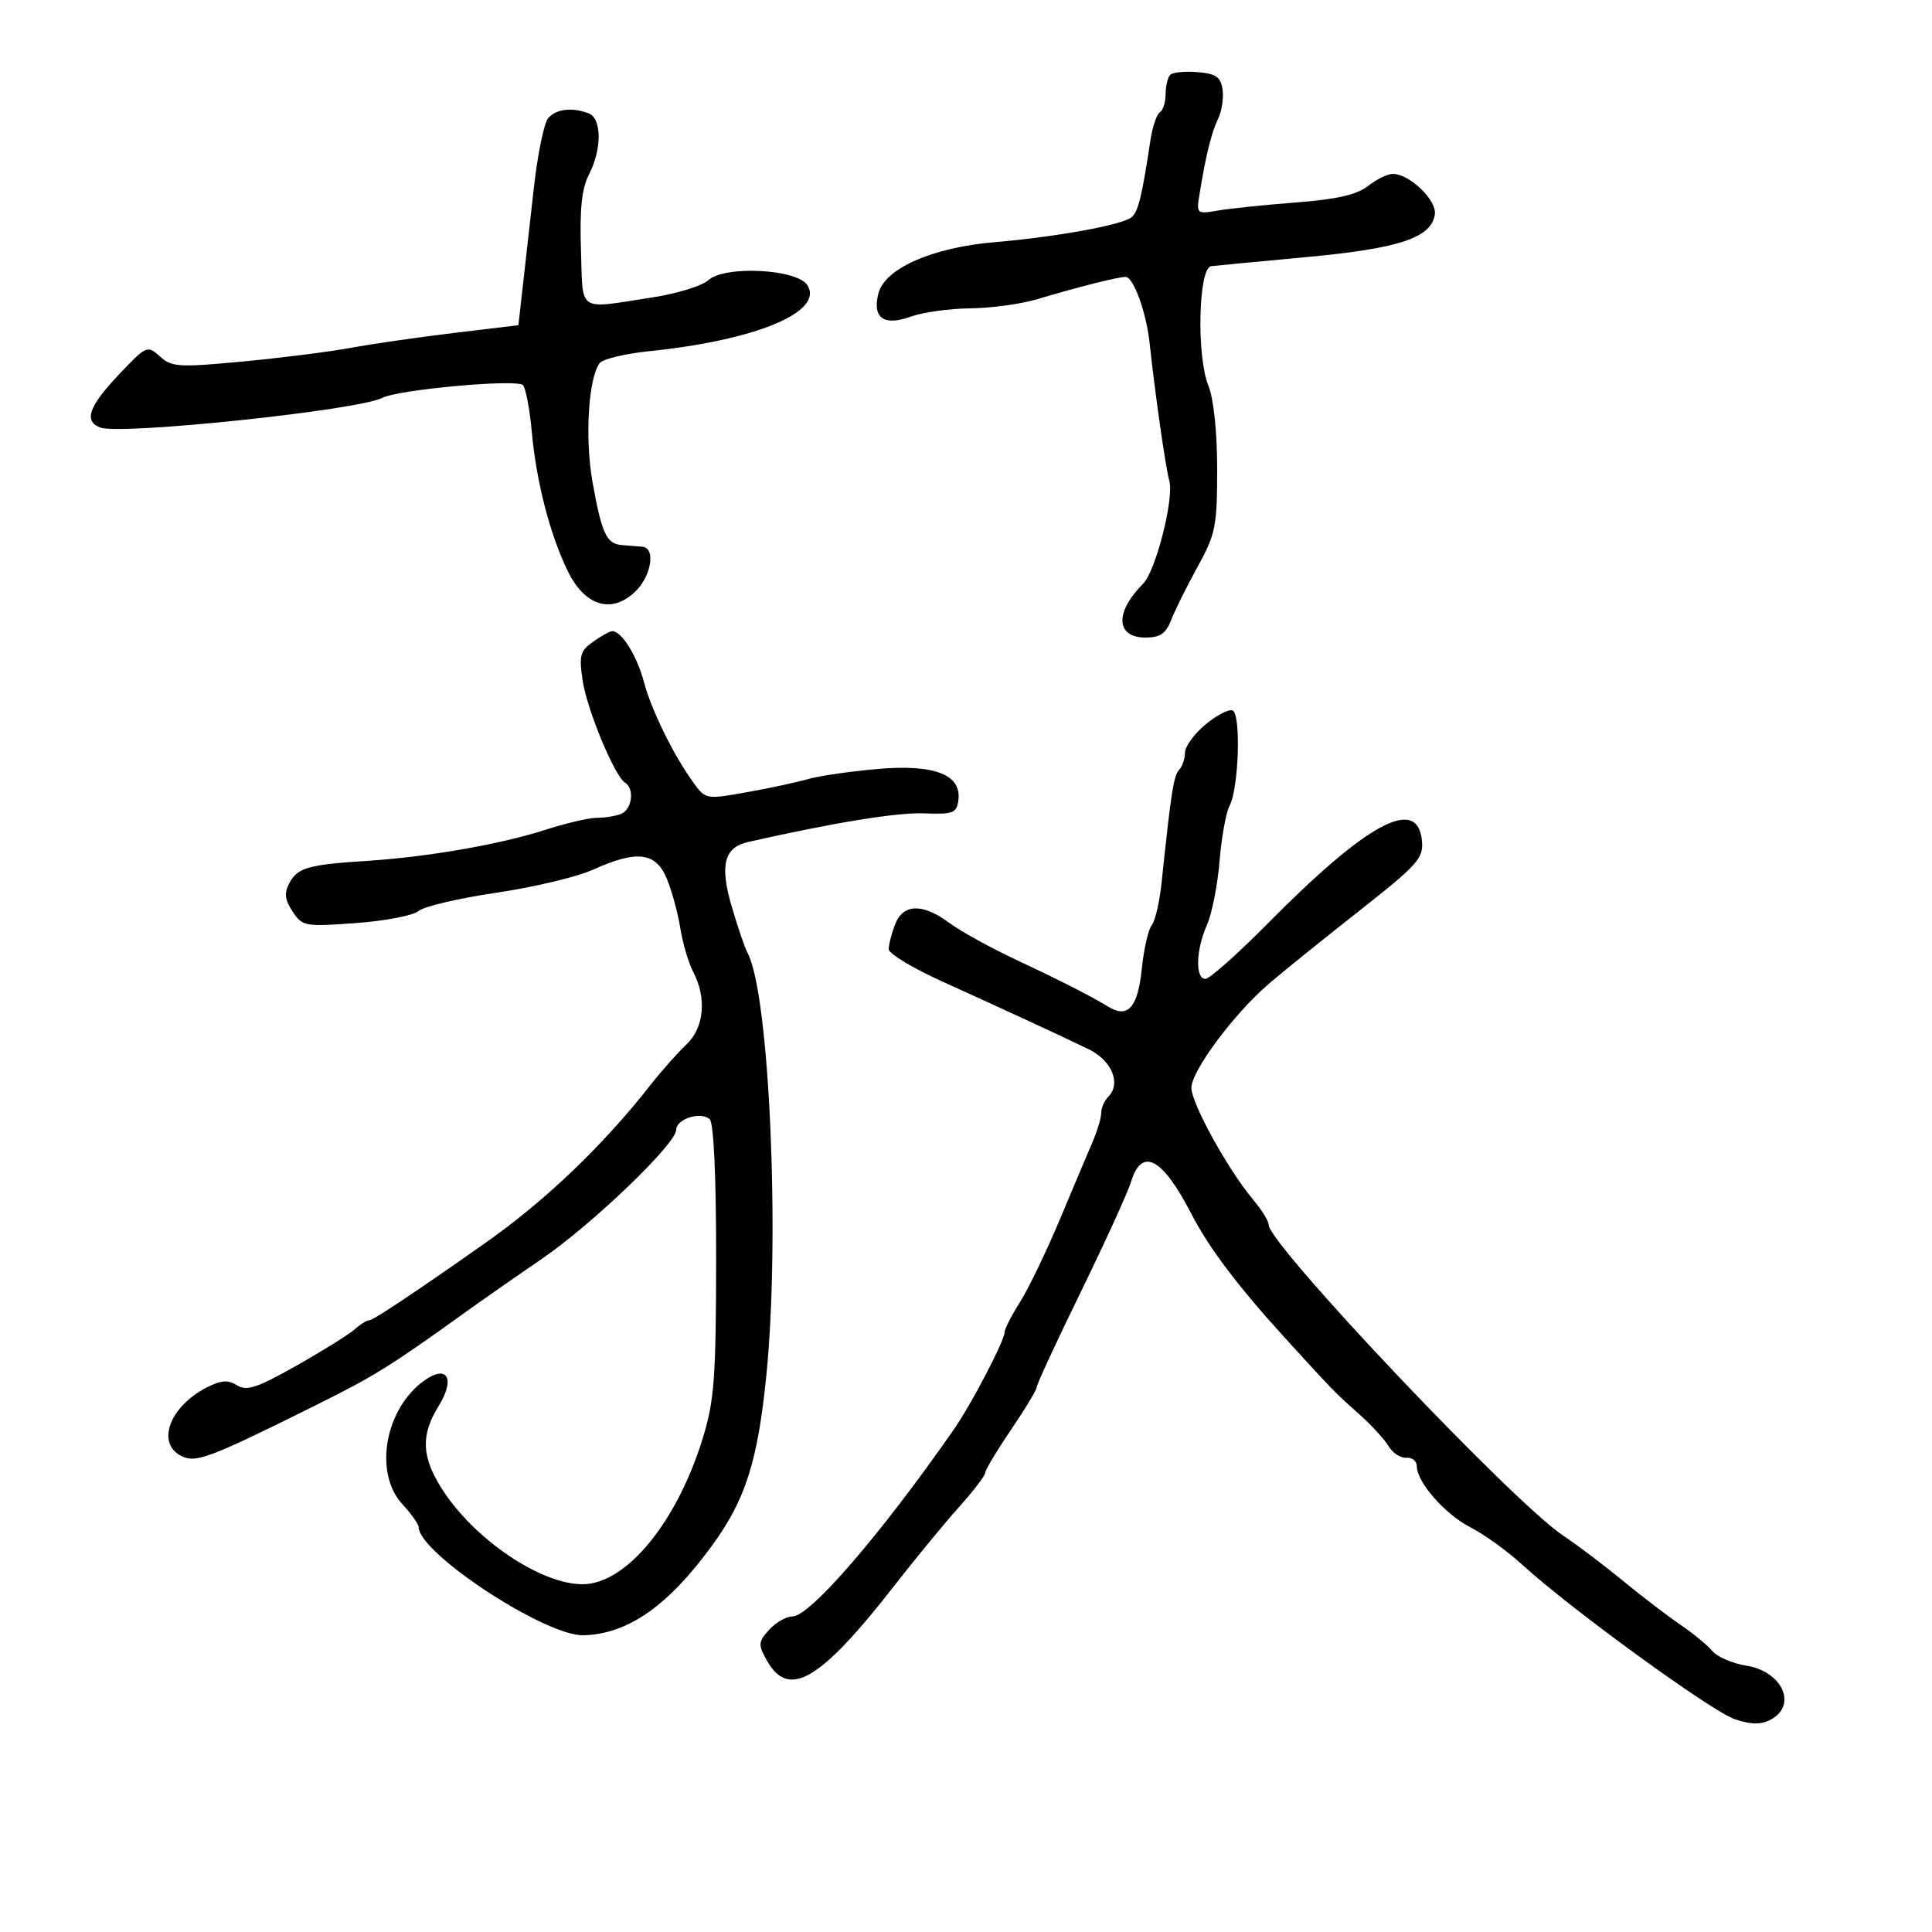 <svg xmlns="http://www.w3.org/2000/svg" width="300" height="300" viewBox="0 0 300 300" version="1.1">
	<path d="M 181.714 11.619 C 181.321 12.012, 181 13.357, 181 14.608 C 181 15.859, 180.598 17.131, 180.106 17.435 C 179.614 17.739, 178.956 19.678, 178.644 21.744 C 177.292 30.693, 176.723 32.979, 175.645 33.777 C 174.026 34.974, 163.909 36.803, 154.500 37.599 C 144.769 38.422, 137.368 41.684, 136.390 45.581 C 135.436 49.383, 137.242 50.676, 141.403 49.171 C 143.274 48.495, 147.436 47.913, 150.652 47.878 C 153.869 47.844, 158.525 47.212, 161 46.474 C 167.575 44.513, 173.580 43, 174.788 43 C 176.003 43, 178.009 48.534, 178.513 53.272 C 179.330 60.961, 181.002 72.670, 181.564 74.636 C 182.345 77.371, 179.475 88.667, 177.497 90.646 C 173.075 95.068, 173.251 99, 177.871 99 C 180.146 99, 181.044 98.383, 181.870 96.250 C 182.457 94.737, 184.300 91.025, 185.968 88 C 188.753 82.948, 189 81.716, 189 72.872 C 189 67.043, 188.461 61.914, 187.633 59.872 C 185.767 55.267, 186.091 41.565, 188.071 41.333 C 188.857 41.241, 195.575 40.599, 203 39.907 C 217.329 38.571, 222.266 36.920, 222.804 33.285 C 223.129 31.095, 218.873 27, 216.273 27 C 215.471 27, 213.740 27.846, 212.425 28.880 C 210.708 30.231, 207.566 30.951, 201.267 31.437 C 196.445 31.809, 190.981 32.374, 189.125 32.692 C 185.765 33.267, 185.752 33.254, 186.304 29.885 C 187.270 23.978, 188.121 20.562, 189.164 18.399 C 189.722 17.244, 190.026 15.219, 189.839 13.899 C 189.564 11.954, 188.831 11.444, 185.964 11.202 C 184.020 11.039, 182.107 11.226, 181.714 11.619 M 85.101 18.378 C 84.472 19.137, 83.481 23.974, 82.900 29.128 C 82.319 34.283, 81.541 41.200, 81.172 44.500 L 80.500 50.500 70.500 51.700 C 65 52.360, 57.800 53.399, 54.500 54.008 C 51.200 54.617, 43.625 55.576, 37.668 56.138 C 27.764 57.073, 26.664 57.006, 24.833 55.349 C 22.877 53.579, 22.729 53.645, 18.415 58.210 C 13.763 63.134, 12.977 65.393, 15.569 66.388 C 18.692 67.586, 55.654 63.702, 59.341 61.788 C 61.846 60.488, 80.217 58.817, 81.200 59.800 C 81.633 60.233, 82.252 63.493, 82.575 67.044 C 83.282 74.824, 85.399 83.012, 88.172 88.695 C 90.806 94.092, 94.916 95.367, 98.582 91.923 C 101.131 89.528, 101.871 85.074, 99.750 84.894 C 99.063 84.835, 97.651 84.723, 96.614 84.644 C 94.168 84.457, 93.446 82.917, 91.997 74.794 C 90.790 68.030, 91.378 58.549, 93.140 56.363 C 93.644 55.738, 97.081 54.917, 100.778 54.537 C 117.372 52.835, 127.912 48.459, 125.396 44.317 C 123.847 41.767, 112.568 41.176, 109.989 43.510 C 109.010 44.396, 105.124 45.596, 101.354 46.175 C 89.482 48.001, 90.540 48.704, 90.211 38.775 C 90.001 32.416, 90.340 29.243, 91.461 27.075 C 93.476 23.178, 93.455 18.388, 91.418 17.607 C 88.817 16.609, 86.316 16.914, 85.101 18.378 M 92.127 99.623 C 90.091 101.050, 89.890 101.780, 90.469 105.643 C 91.155 110.215, 95.436 120.533, 97.065 121.540 C 98.573 122.472, 98.139 125.733, 96.418 126.393 C 95.548 126.727, 93.861 126.995, 92.668 126.990 C 91.476 126.984, 87.800 127.847, 84.500 128.907 C 77.577 131.131, 66.352 133.078, 57 133.676 C 47.902 134.258, 46.212 134.736, 44.958 137.079 C 44.107 138.669, 44.214 139.677, 45.431 141.536 C 46.942 143.841, 47.335 143.913, 55.252 143.335 C 59.789 143.004, 64.175 142.159, 65 141.457 C 65.825 140.756, 71.257 139.479, 77.072 138.622 C 82.886 137.764, 89.636 136.158, 92.072 135.053 C 98.880 131.964, 101.814 132.310, 103.524 136.402 C 104.305 138.273, 105.254 141.734, 105.631 144.093 C 106.008 146.452, 106.918 149.533, 107.652 150.941 C 109.776 155.011, 109.332 159.607, 106.564 162.210 C 105.224 163.469, 102.716 166.300, 100.990 168.500 C 93.605 177.914, 84.687 186.442, 75.369 193 C 64.580 200.593, 57.972 205, 57.374 205 C 56.980 205, 55.947 205.638, 55.079 206.417 C 54.210 207.197, 50.153 209.727, 46.063 212.041 C 39.925 215.512, 38.306 216.048, 36.798 215.106 C 35.384 214.223, 34.308 214.307, 32.046 215.476 C 26.380 218.406, 24.263 224, 28.053 226.028 C 30.339 227.252, 32.253 226.539, 49 218.224 C 58.045 213.732, 60.677 212.100, 71.929 204 C 74.603 202.075, 80.081 198.250, 84.102 195.500 C 91.945 190.136, 105 177.610, 105 175.449 C 105 173.733, 108.908 172.508, 110.214 173.814 C 110.836 174.436, 111.217 182.923, 111.200 195.763 C 111.177 214.044, 110.911 217.547, 109.108 223.384 C 105.068 236.465, 97.202 246, 90.451 246 C 83.892 246, 73.510 238.936, 68.571 231.113 C 65.443 226.158, 65.327 222.824, 68.127 218.295 C 70.709 214.116, 69.482 211.849, 65.969 214.309 C 59.780 218.644, 57.970 228.707, 62.500 233.595 C 63.875 235.078, 65 236.661, 65 237.111 C 65 241.150, 84.688 254.079, 90.601 253.924 C 97.497 253.743, 103.742 249.376, 110.618 239.925 C 115.751 232.872, 117.647 226.923, 118.989 213.665 C 121.156 192.251, 119.482 154.320, 116.090 147.988 C 115.645 147.156, 114.528 143.890, 113.610 140.729 C 111.733 134.272, 112.434 131.585, 116.220 130.730 C 129.524 127.726, 139.367 126.127, 143.500 126.296 C 147.956 126.478, 148.534 126.262, 148.811 124.313 C 149.384 120.288, 145.115 118.626, 136.219 119.411 C 131.974 119.786, 127.150 120.486, 125.500 120.968 C 123.850 121.450, 119.596 122.366, 116.047 123.003 C 109.681 124.147, 109.568 124.128, 107.729 121.603 C 104.599 117.305, 101.160 110.309, 99.956 105.790 C 98.893 101.797, 96.510 98, 95.068 98 C 94.725 98, 93.402 98.730, 92.127 99.623 M 187.126 112.548 C 185.407 113.994, 184 115.948, 184 116.889 C 184 117.830, 183.591 119.027, 183.092 119.550 C 182.244 120.437, 181.840 123.034, 180.378 137 C 180.061 140.025, 179.367 143.031, 178.836 143.681 C 178.305 144.330, 177.607 147.408, 177.286 150.520 C 176.674 156.443, 175.141 158.169, 172.118 156.334 C 169.257 154.599, 164.669 152.264, 157.500 148.896 C 153.650 147.088, 149.108 144.571, 147.406 143.304 C 143.262 140.219, 140.211 140.314, 138.975 143.565 C 138.439 144.976, 138 146.695, 138 147.385 C 138 148.075, 141.713 150.322, 146.250 152.379 C 156.417 156.987, 164.396 160.677, 169 162.899 C 172.645 164.658, 174.143 168.257, 172.085 170.315 C 171.488 170.912, 171 172.029, 171 172.799 C 171 173.568, 170.389 175.616, 169.642 177.349 C 168.896 179.082, 166.599 184.521, 164.537 189.436 C 162.476 194.351, 159.712 200.080, 158.395 202.166 C 157.078 204.253, 156 206.356, 156 206.839 C 156 208.162, 150.832 218.062, 148.076 222.020 C 136.740 238.294, 125.770 251, 123.055 251 C 122.095 251, 120.468 251.931, 119.438 253.068 C 117.729 254.957, 117.697 255.370, 119.067 257.818 C 122.472 263.905, 127.349 261.020, 139.047 246 C 142.259 241.875, 146.706 236.475, 148.928 234 C 151.151 231.525, 152.976 229.138, 152.984 228.695 C 152.993 228.252, 154.800 225.240, 157 222 C 159.200 218.760, 161 215.767, 161 215.348 C 161 214.929, 164.086 208.267, 167.858 200.543 C 171.630 192.820, 175.128 185.150, 175.632 183.500 C 177.293 178.060, 180.509 179.777, 185 188.500 C 187.683 193.711, 192.235 199.744, 199.500 207.720 C 206.919 215.864, 207.283 216.238, 211.039 219.581 C 212.942 221.276, 215.012 223.526, 215.638 224.581 C 216.265 225.636, 217.502 226.438, 218.388 226.361 C 219.275 226.285, 220 226.865, 220 227.652 C 220 230.153, 224.367 235.132, 228.349 237.171 C 230.467 238.255, 234.067 240.853, 236.349 242.944 C 243.837 249.801, 265.839 265.792, 269.408 266.970 C 271.961 267.812, 273.454 267.827, 274.951 267.026 C 279.142 264.783, 276.774 259.539, 271.166 258.643 C 269.018 258.299, 266.645 257.278, 265.895 256.373 C 265.144 255.468, 262.948 253.658, 261.015 252.351 C 259.082 251.043, 255.025 247.942, 252 245.459 C 248.975 242.976, 244.801 239.818, 242.723 238.443 C 235.019 233.340, 197 193.222, 197 190.195 C 197 189.622, 195.920 187.870, 194.601 186.302 C 190.709 181.677, 185 171.343, 185 168.924 C 185 166.295, 191.584 157.442, 197.013 152.771 C 199.104 150.972, 205.377 145.909, 210.954 141.521 C 220.202 134.242, 221.066 133.276, 220.796 130.521 C 220.114 123.564, 212.328 127.751, 196.858 143.397 C 192.179 148.129, 187.822 152, 187.175 152 C 185.571 152, 185.695 147.485, 187.406 143.651 C 188.179 141.918, 189.062 137.465, 189.368 133.756 C 189.673 130.046, 190.367 126.183, 190.908 125.172 C 192.369 122.443, 192.735 110.794, 191.376 110.314 C 190.758 110.096, 188.845 111.101, 187.126 112.548" stroke="none" fill="black" fill-rule="evenodd"/>
</svg>